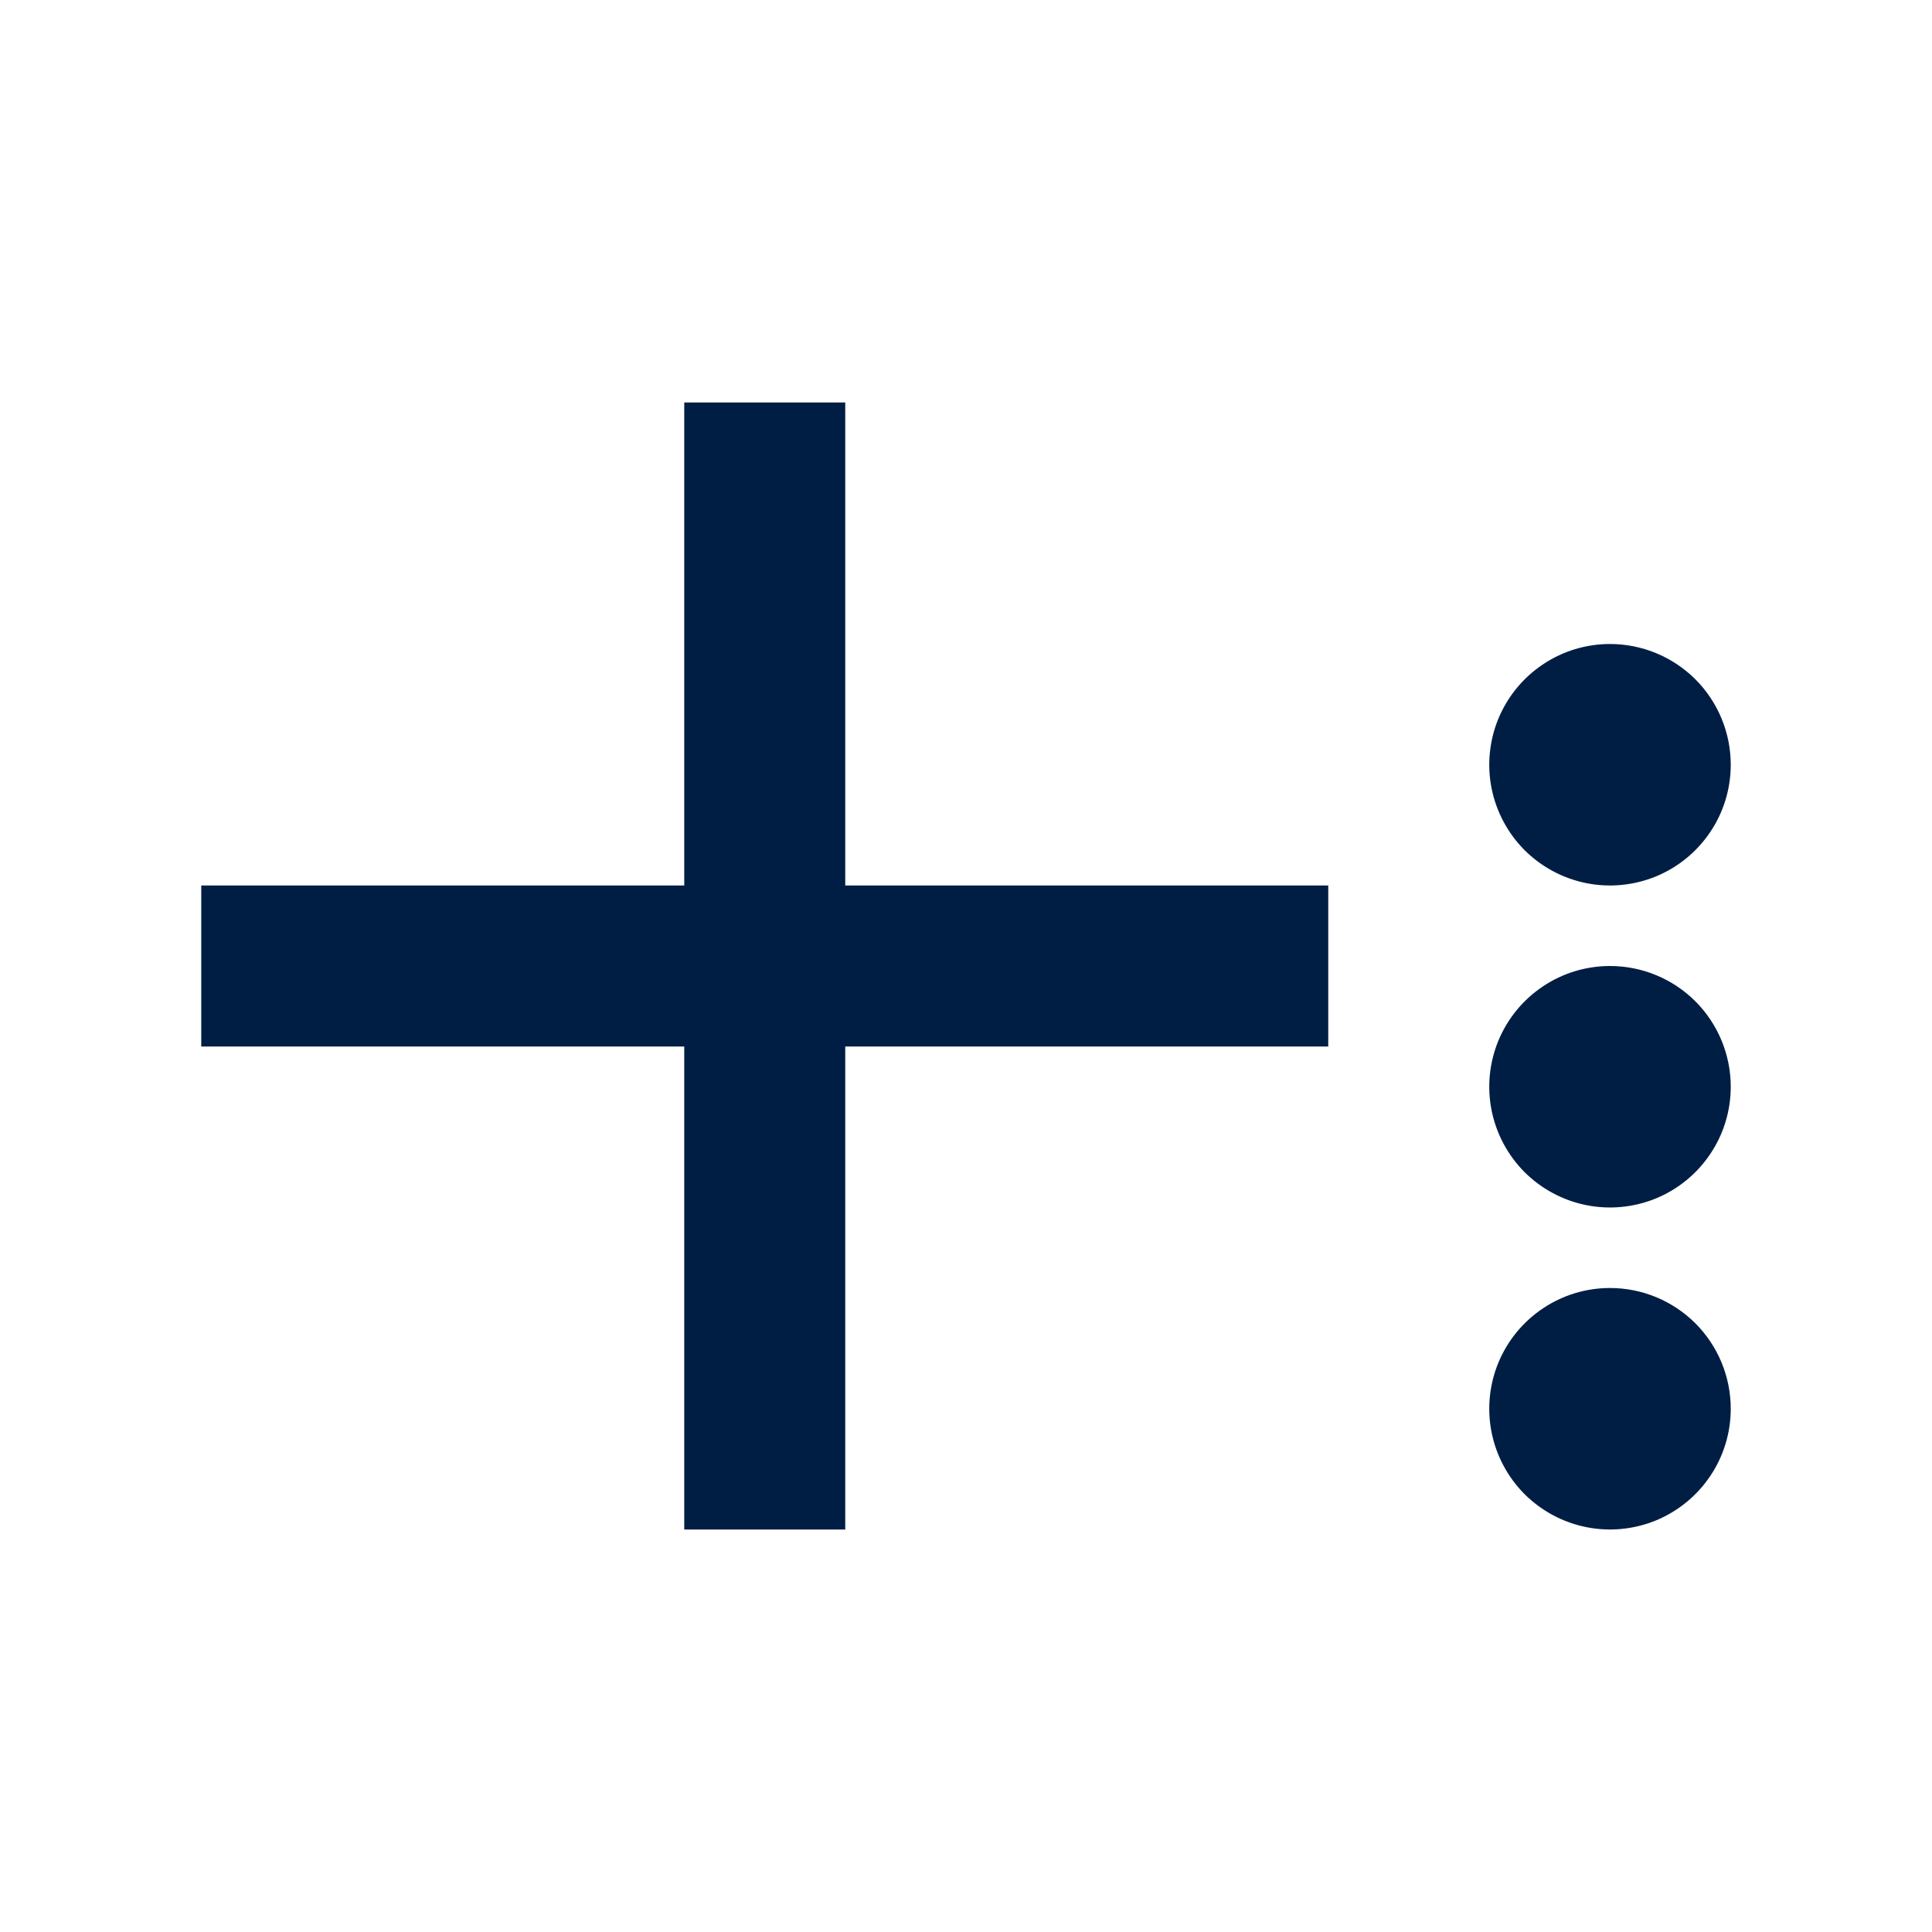 <svg width="24" height="24" viewBox="0 0 24 24" fill="none" xmlns="http://www.w3.org/2000/svg">
<g id="Content">
<path id="Vector" d="M16.5 13H10.5V19H8.5V13H2.5V11H8.5V5H10.5V11H16.5V13ZM21.5 17.5C21.5 17.797 21.412 18.087 21.247 18.333C21.082 18.58 20.848 18.772 20.574 18.886C20.3 18.999 19.998 19.029 19.707 18.971C19.416 18.913 19.149 18.77 18.939 18.561C18.73 18.351 18.587 18.084 18.529 17.793C18.471 17.502 18.501 17.2 18.614 16.926C18.728 16.652 18.92 16.418 19.167 16.253C19.413 16.088 19.703 16 20 16C20.398 16 20.779 16.158 21.061 16.439C21.342 16.721 21.5 17.102 21.5 17.5ZM21.5 13.5C21.5 13.797 21.412 14.087 21.247 14.333C21.082 14.58 20.848 14.772 20.574 14.886C20.3 14.999 19.998 15.029 19.707 14.971C19.416 14.913 19.149 14.77 18.939 14.561C18.73 14.351 18.587 14.084 18.529 13.793C18.471 13.502 18.501 13.2 18.614 12.926C18.728 12.652 18.92 12.418 19.167 12.253C19.413 12.088 19.703 12 20 12C20.398 12 20.779 12.158 21.061 12.439C21.342 12.721 21.5 13.102 21.5 13.5ZM21.5 9.5C21.5 9.797 21.412 10.087 21.247 10.333C21.082 10.58 20.848 10.772 20.574 10.886C20.3 10.999 19.998 11.029 19.707 10.971C19.416 10.913 19.149 10.77 18.939 10.561C18.73 10.351 18.587 10.084 18.529 9.793C18.471 9.502 18.501 9.2 18.614 8.926C18.728 8.652 18.92 8.418 19.167 8.253C19.413 8.088 19.703 8 20 8C20.398 8 20.779 8.158 21.061 8.439C21.342 8.721 21.5 9.102 21.5 9.5Z" fill="#001E44"/>
</g>
</svg>
